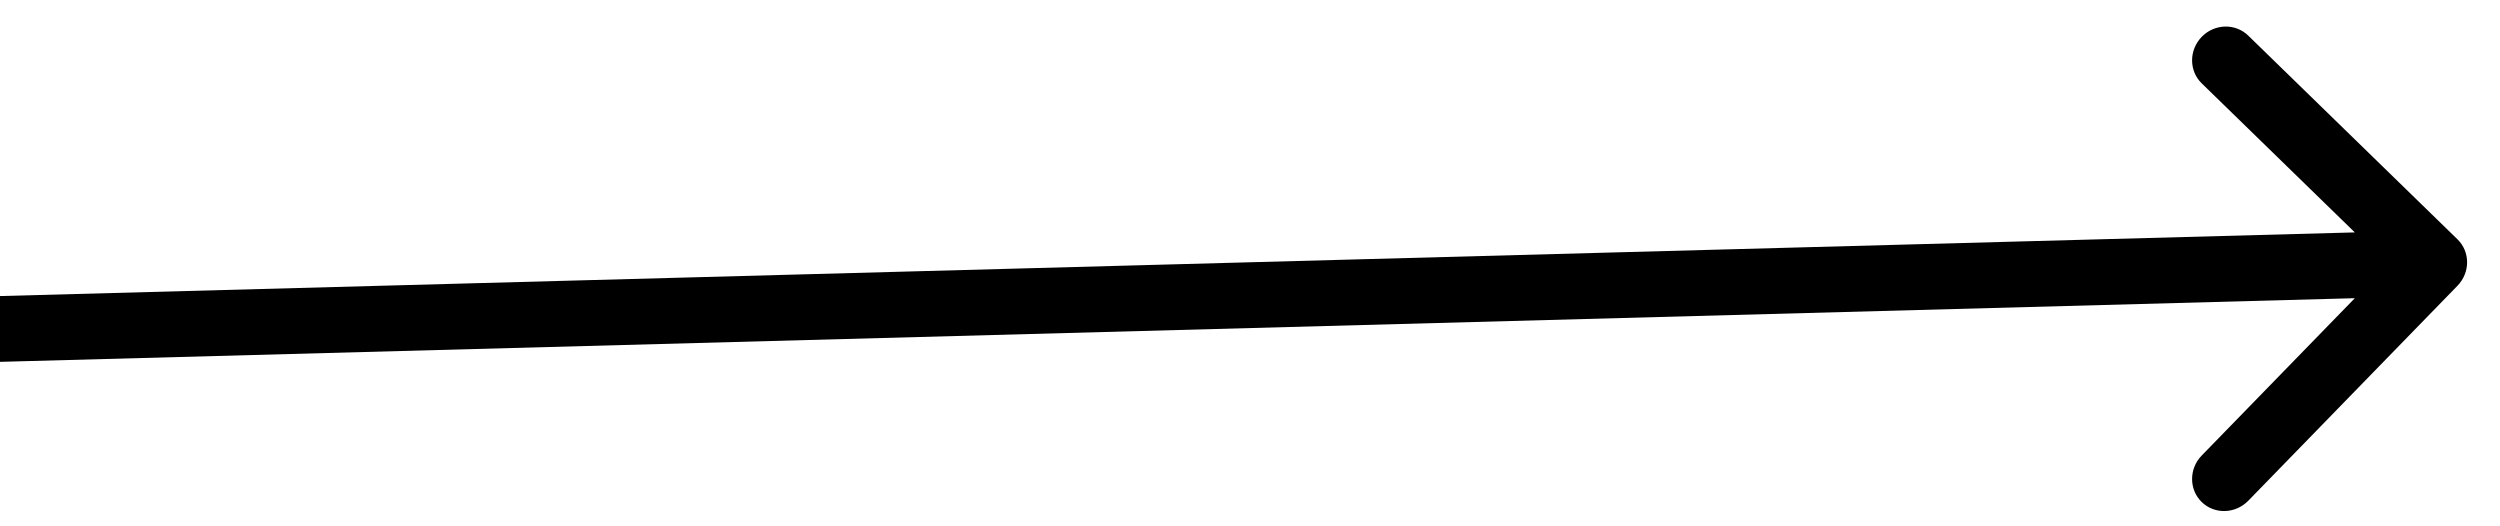 <svg width="38" height="8" viewBox="0 0 38 8" fill="none" xmlns="http://www.w3.org/2000/svg">
<path d="M37.353 4.344C37.549 4.143 37.549 3.827 37.353 3.637L34.173 0.541C33.977 0.351 33.661 0.359 33.466 0.56C33.271 0.761 33.271 1.077 33.466 1.267L36.293 4.019L33.466 6.924C33.271 7.124 33.271 7.441 33.466 7.631C33.661 7.821 33.977 7.812 34.173 7.612L37.353 4.344ZM0 5.5L37 4.5L37 3.5L0 4.5L0 5.5Z" fill="black"/>
</svg>
